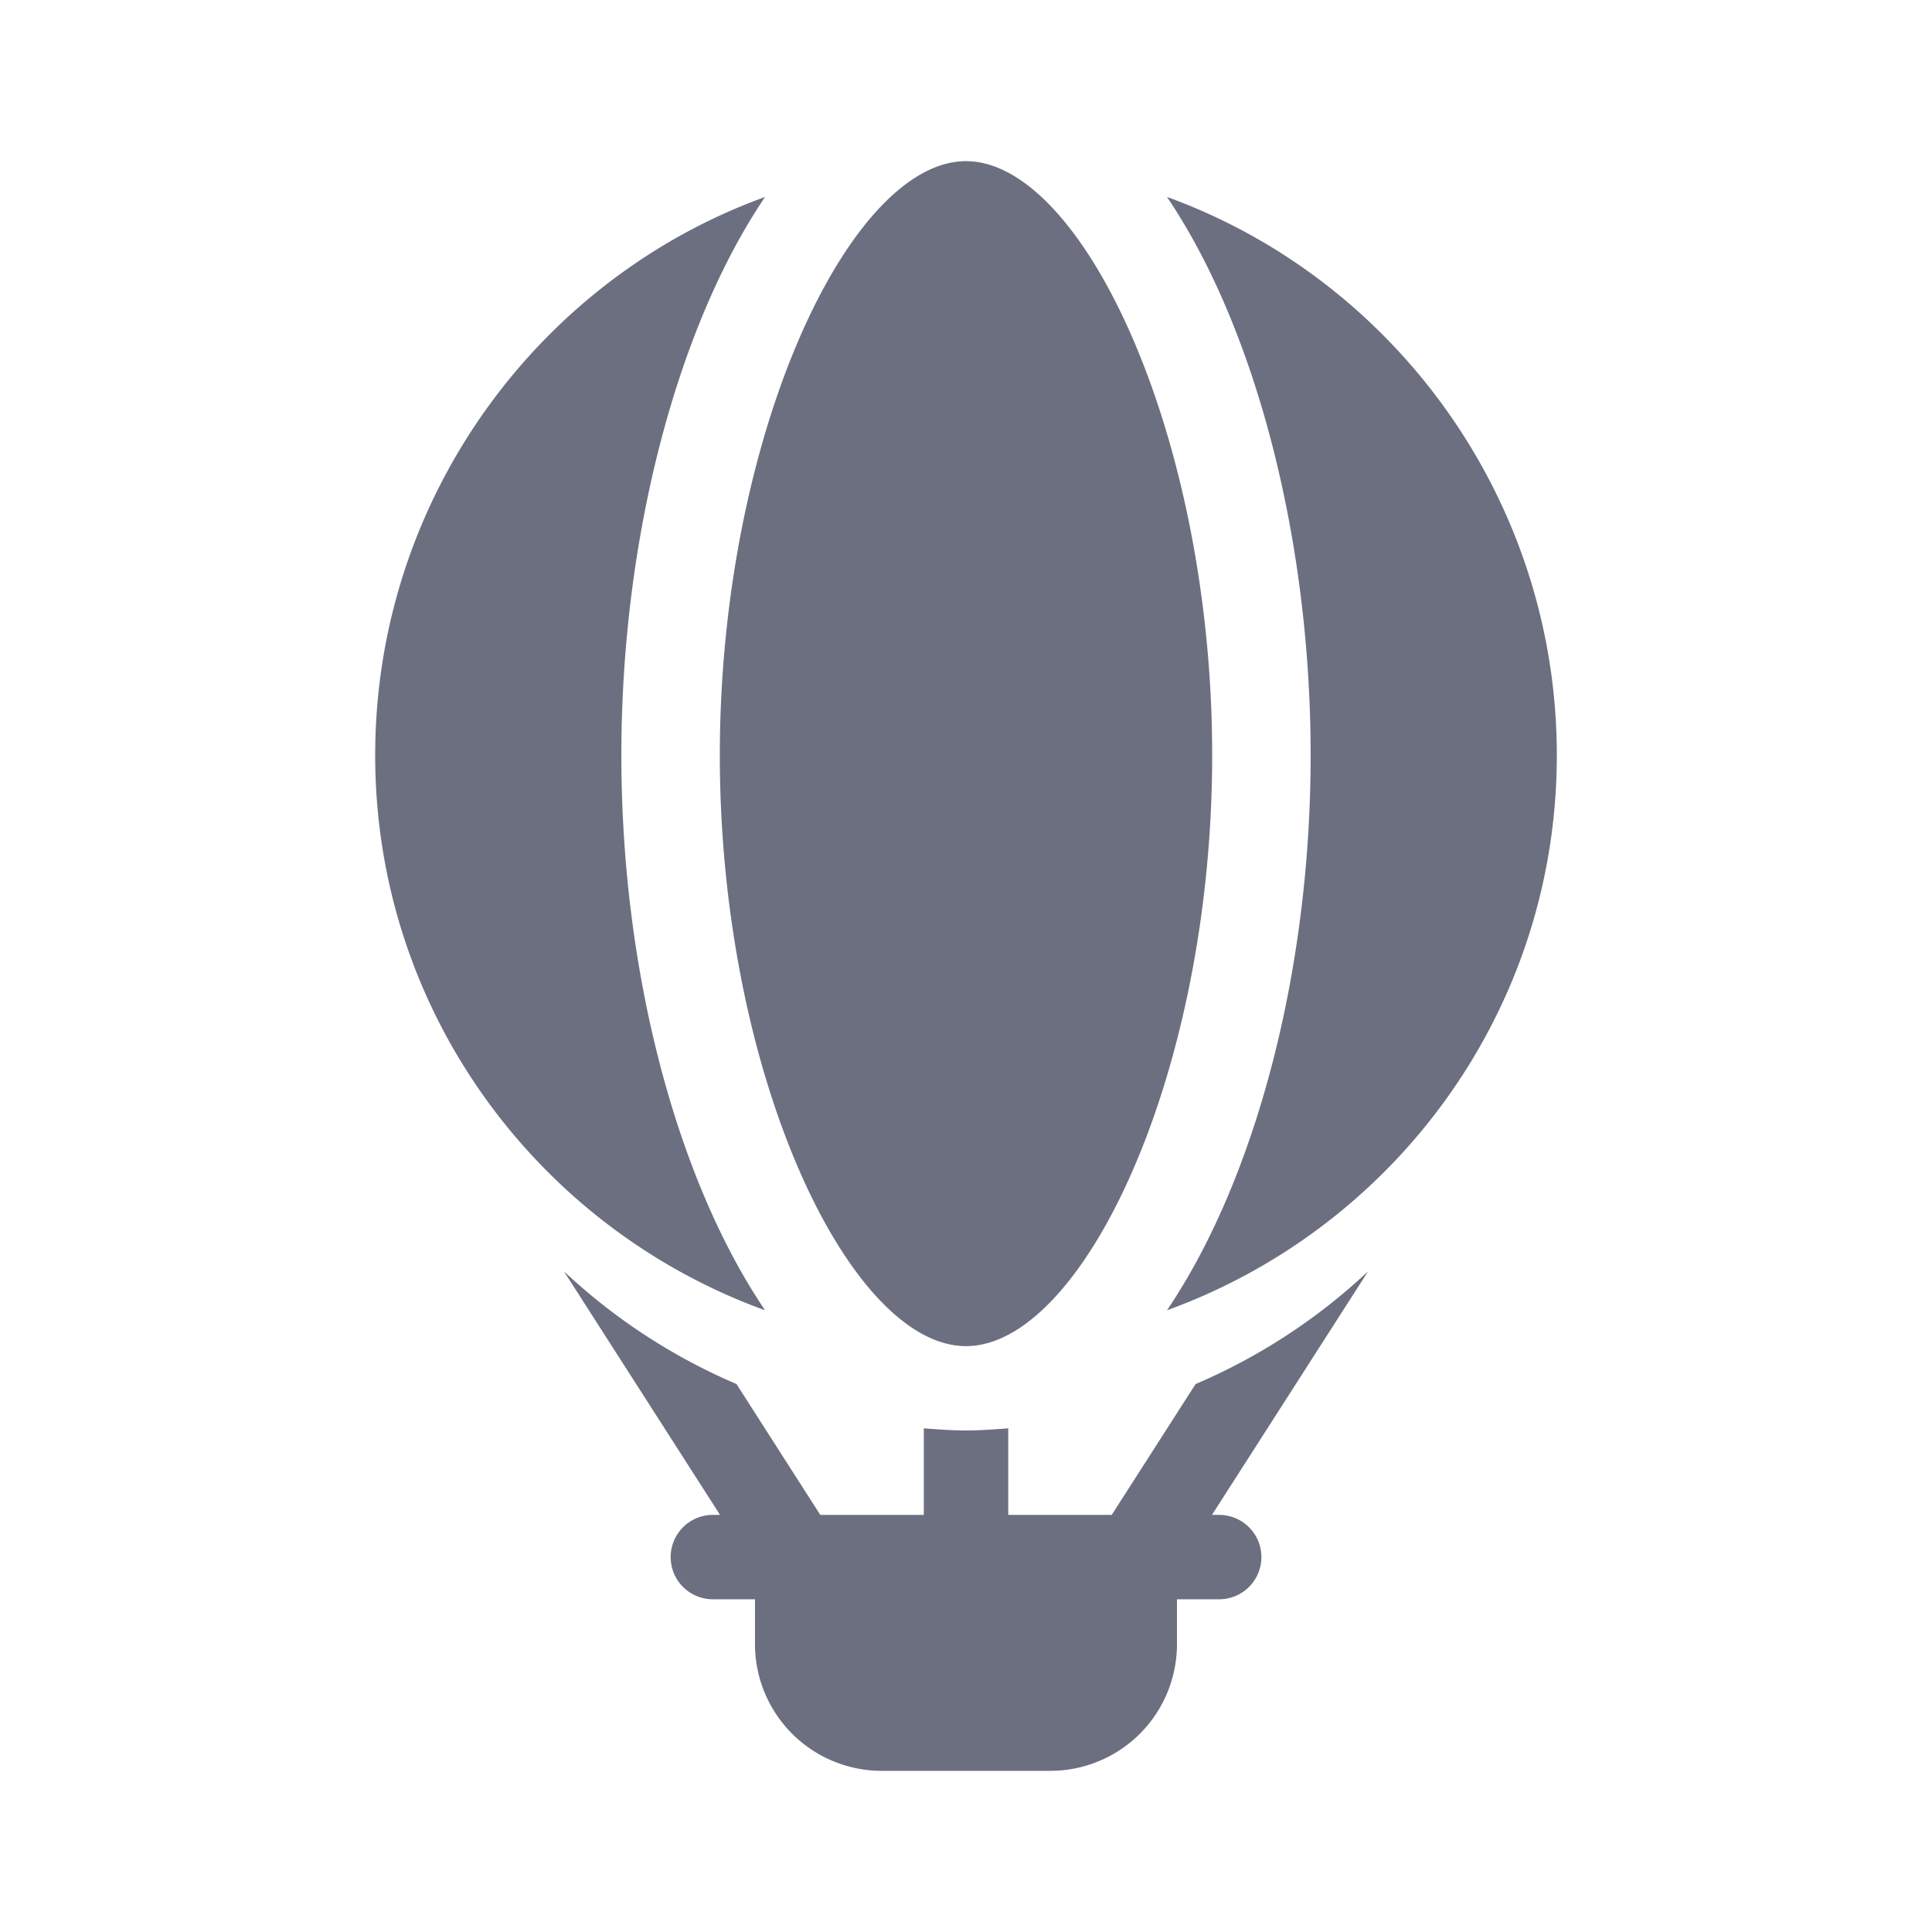 <svg xmlns="http://www.w3.org/2000/svg" width="36" height="36" fill="none" viewBox="0 0 36 36">
  <path fill="#6C6F80" fill-rule="evenodd" d="M22.587 14.073c0 5.947-2.417 11.01-4.587 11.01s-4.587-5.063-4.587-11.01S15.83 3.003 18 3.003s4.587 5.123 4.587 11.07Zm-11.009 0c0 4.07 1.048 7.934 2.678 10.342-4.234-1.534-7.265-5.579-7.265-10.342 0-4.763 3.03-8.87 7.265-10.403-1.63 2.408-2.678 6.333-2.678 10.403Zm10.167 10.342c4.234-1.534 7.264-5.579 7.264-10.342 0-4.763-3.03-8.87-7.264-10.403 1.629 2.408 2.677 6.333 2.677 10.403s-1.048 7.934-2.677 10.342Zm-1.03 3.813 1.563-2.438a11.018 11.018 0 0 0 3.214-2.1l-2.909 4.538h.135a.786.786 0 1 1 0 1.572h-.787v.839a2.36 2.36 0 0 1-2.358 2.358h-3.145a2.362 2.362 0 0 1-2.36-2.358V29.8h-.785a.786.786 0 1 1 0-1.572h.134l-2.909-4.539a11.018 11.018 0 0 0 3.215 2.1l1.562 2.439h1.929v-1.613l.09.007c.23.016.461.033.696.033.235 0 .466-.017.697-.033l.09-.007v1.613h1.928Z" clip-rule="evenodd"/>
</svg>

